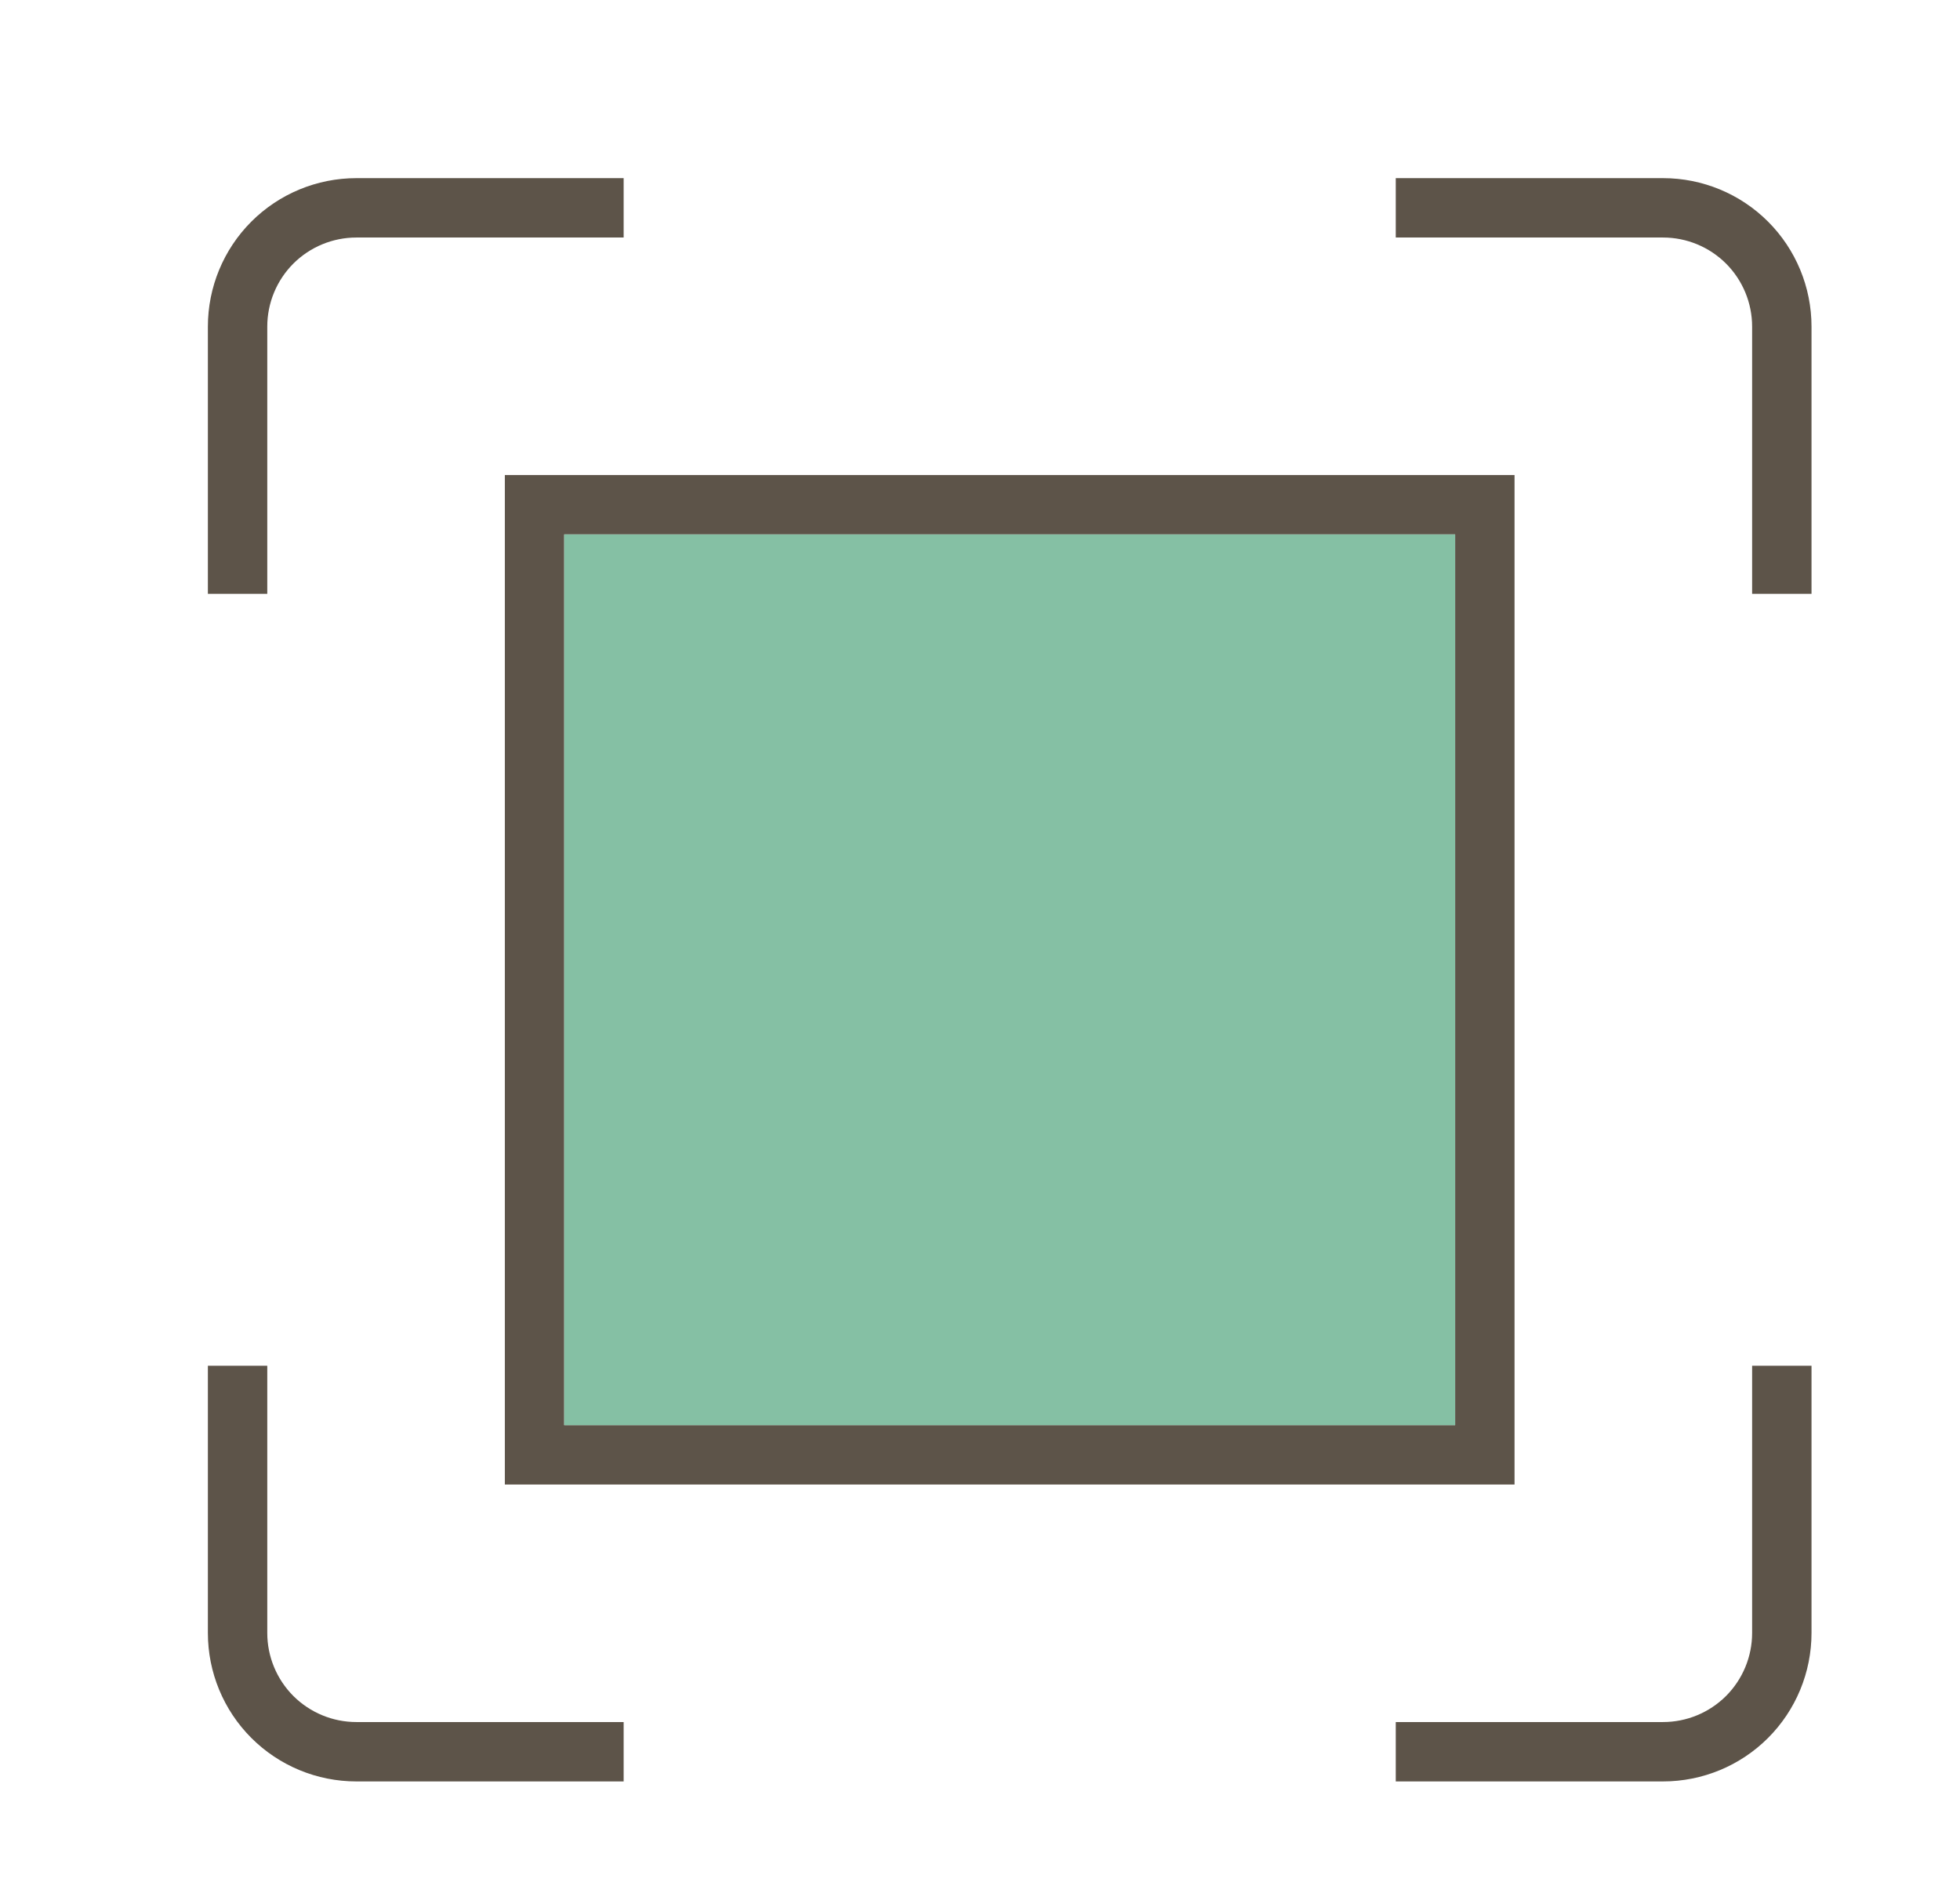 <svg width="33" height="32" viewBox="0 0 33 32" fill="none" xmlns="http://www.w3.org/2000/svg">
<path d="M10.5 30H6C5.337 30 4.701 29.737 4.232 29.268C3.763 28.799 3.5 28.163 3.5 27.5V23H4.5V27.5C4.5 27.898 4.658 28.279 4.939 28.561C5.221 28.842 5.602 29 6 29H10.5V30ZM29.5 23V27.5C29.5 27.898 29.342 28.279 29.061 28.561C28.779 28.842 28.398 29 28 29H23.5V30H28C28.663 30 29.299 29.737 29.768 29.268C30.237 28.799 30.5 28.163 30.5 27.5V23H29.5ZM10.5 3H6C5.337 3 4.701 3.263 4.232 3.732C3.763 4.201 3.5 4.837 3.5 5.5V10H4.5V5.5C4.5 5.102 4.658 4.721 4.939 4.439C5.221 4.158 5.602 4 6 4H10.5V3ZM28 3H23.5V4H28C28.398 4 28.779 4.158 29.061 4.439C29.342 4.721 29.5 5.102 29.5 5.5V10H30.5V5.5C30.5 4.837 30.237 4.201 29.768 3.732C29.299 3.263 28.663 3 28 3ZM18.5 9H24.5V18H25.5V8H18.5V9ZM9.5 18V9H18.5V8H8.5V18H9.5ZM24.5 18V24H18.5V25H25.5V18H24.5ZM18.5 24H9.5V18H8.5V25H18.5V24Z" fill="#5D5449"/>
<rect x="9.5" y="9" width="15" height="15" fill="#85C0A4"/>
</svg>
